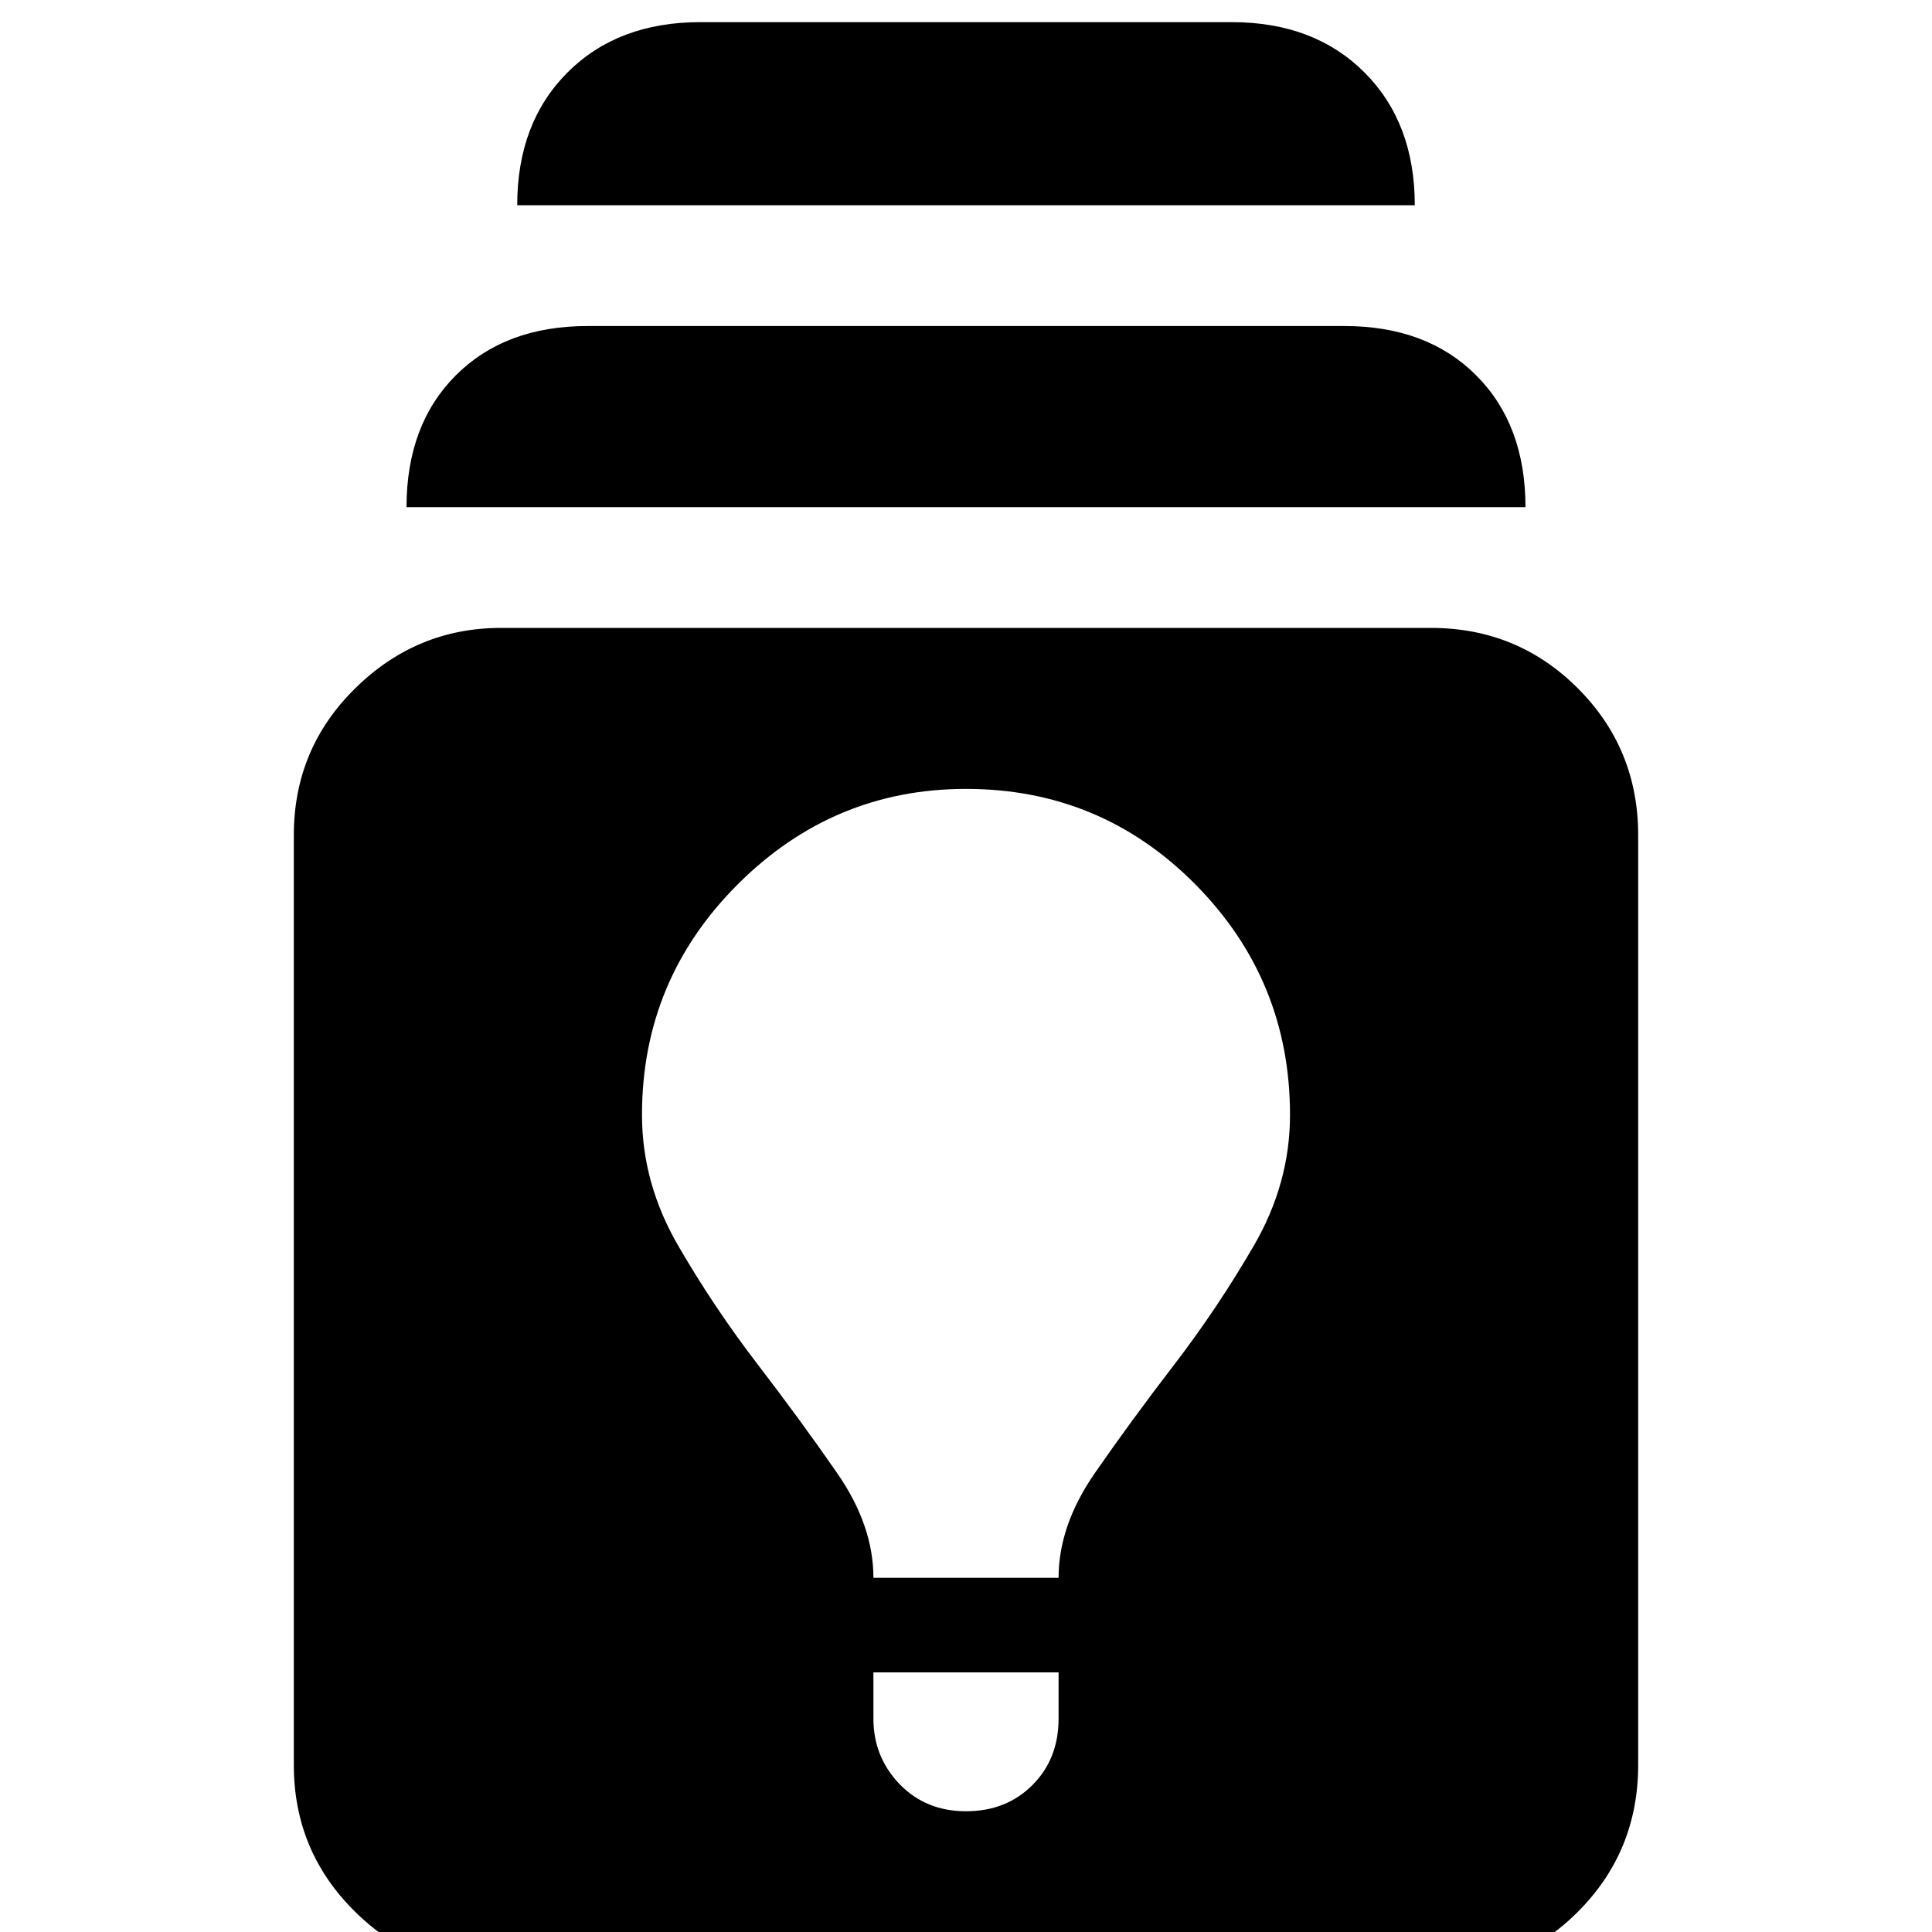 <svg xmlns="http://www.w3.org/2000/svg" height="24" width="24"><path d="M6.225 24.5Q5.175 24.5 4.413 23.75Q3.65 23 3.65 21.925V10.375Q3.65 9.3 4.413 8.55Q5.175 7.8 6.225 7.8H17.775Q18.85 7.8 19.6 8.55Q20.35 9.3 20.35 10.375V21.925Q20.35 23 19.6 23.75Q18.85 24.5 17.775 24.5ZM12 22.5Q12.5 22.5 12.825 22.175Q13.15 21.85 13.15 21.35V20.775H10.85V21.35Q10.85 21.825 11.175 22.163Q11.5 22.5 12 22.5ZM10.85 19.6H13.15Q13.15 18.95 13.6 18.3Q14.05 17.65 14.588 16.95Q15.125 16.25 15.575 15.475Q16.025 14.7 16.025 13.85Q16.025 12.175 14.85 10.987Q13.675 9.8 12 9.8Q10.35 9.8 9.163 10.987Q7.975 12.175 7.975 13.85Q7.975 14.7 8.425 15.475Q8.875 16.25 9.413 16.95Q9.95 17.65 10.4 18.3Q10.85 18.95 10.85 19.6ZM5.05 6.3Q5.05 5.275 5.663 4.662Q6.275 4.05 7.3 4.05H16.7Q17.725 4.05 18.337 4.662Q18.95 5.275 18.95 6.3ZM6.425 2.55Q6.425 1.525 7.05 0.9Q7.675 0.275 8.7 0.275H15.3Q16.325 0.275 16.95 0.9Q17.575 1.525 17.575 2.55Z"/></svg>